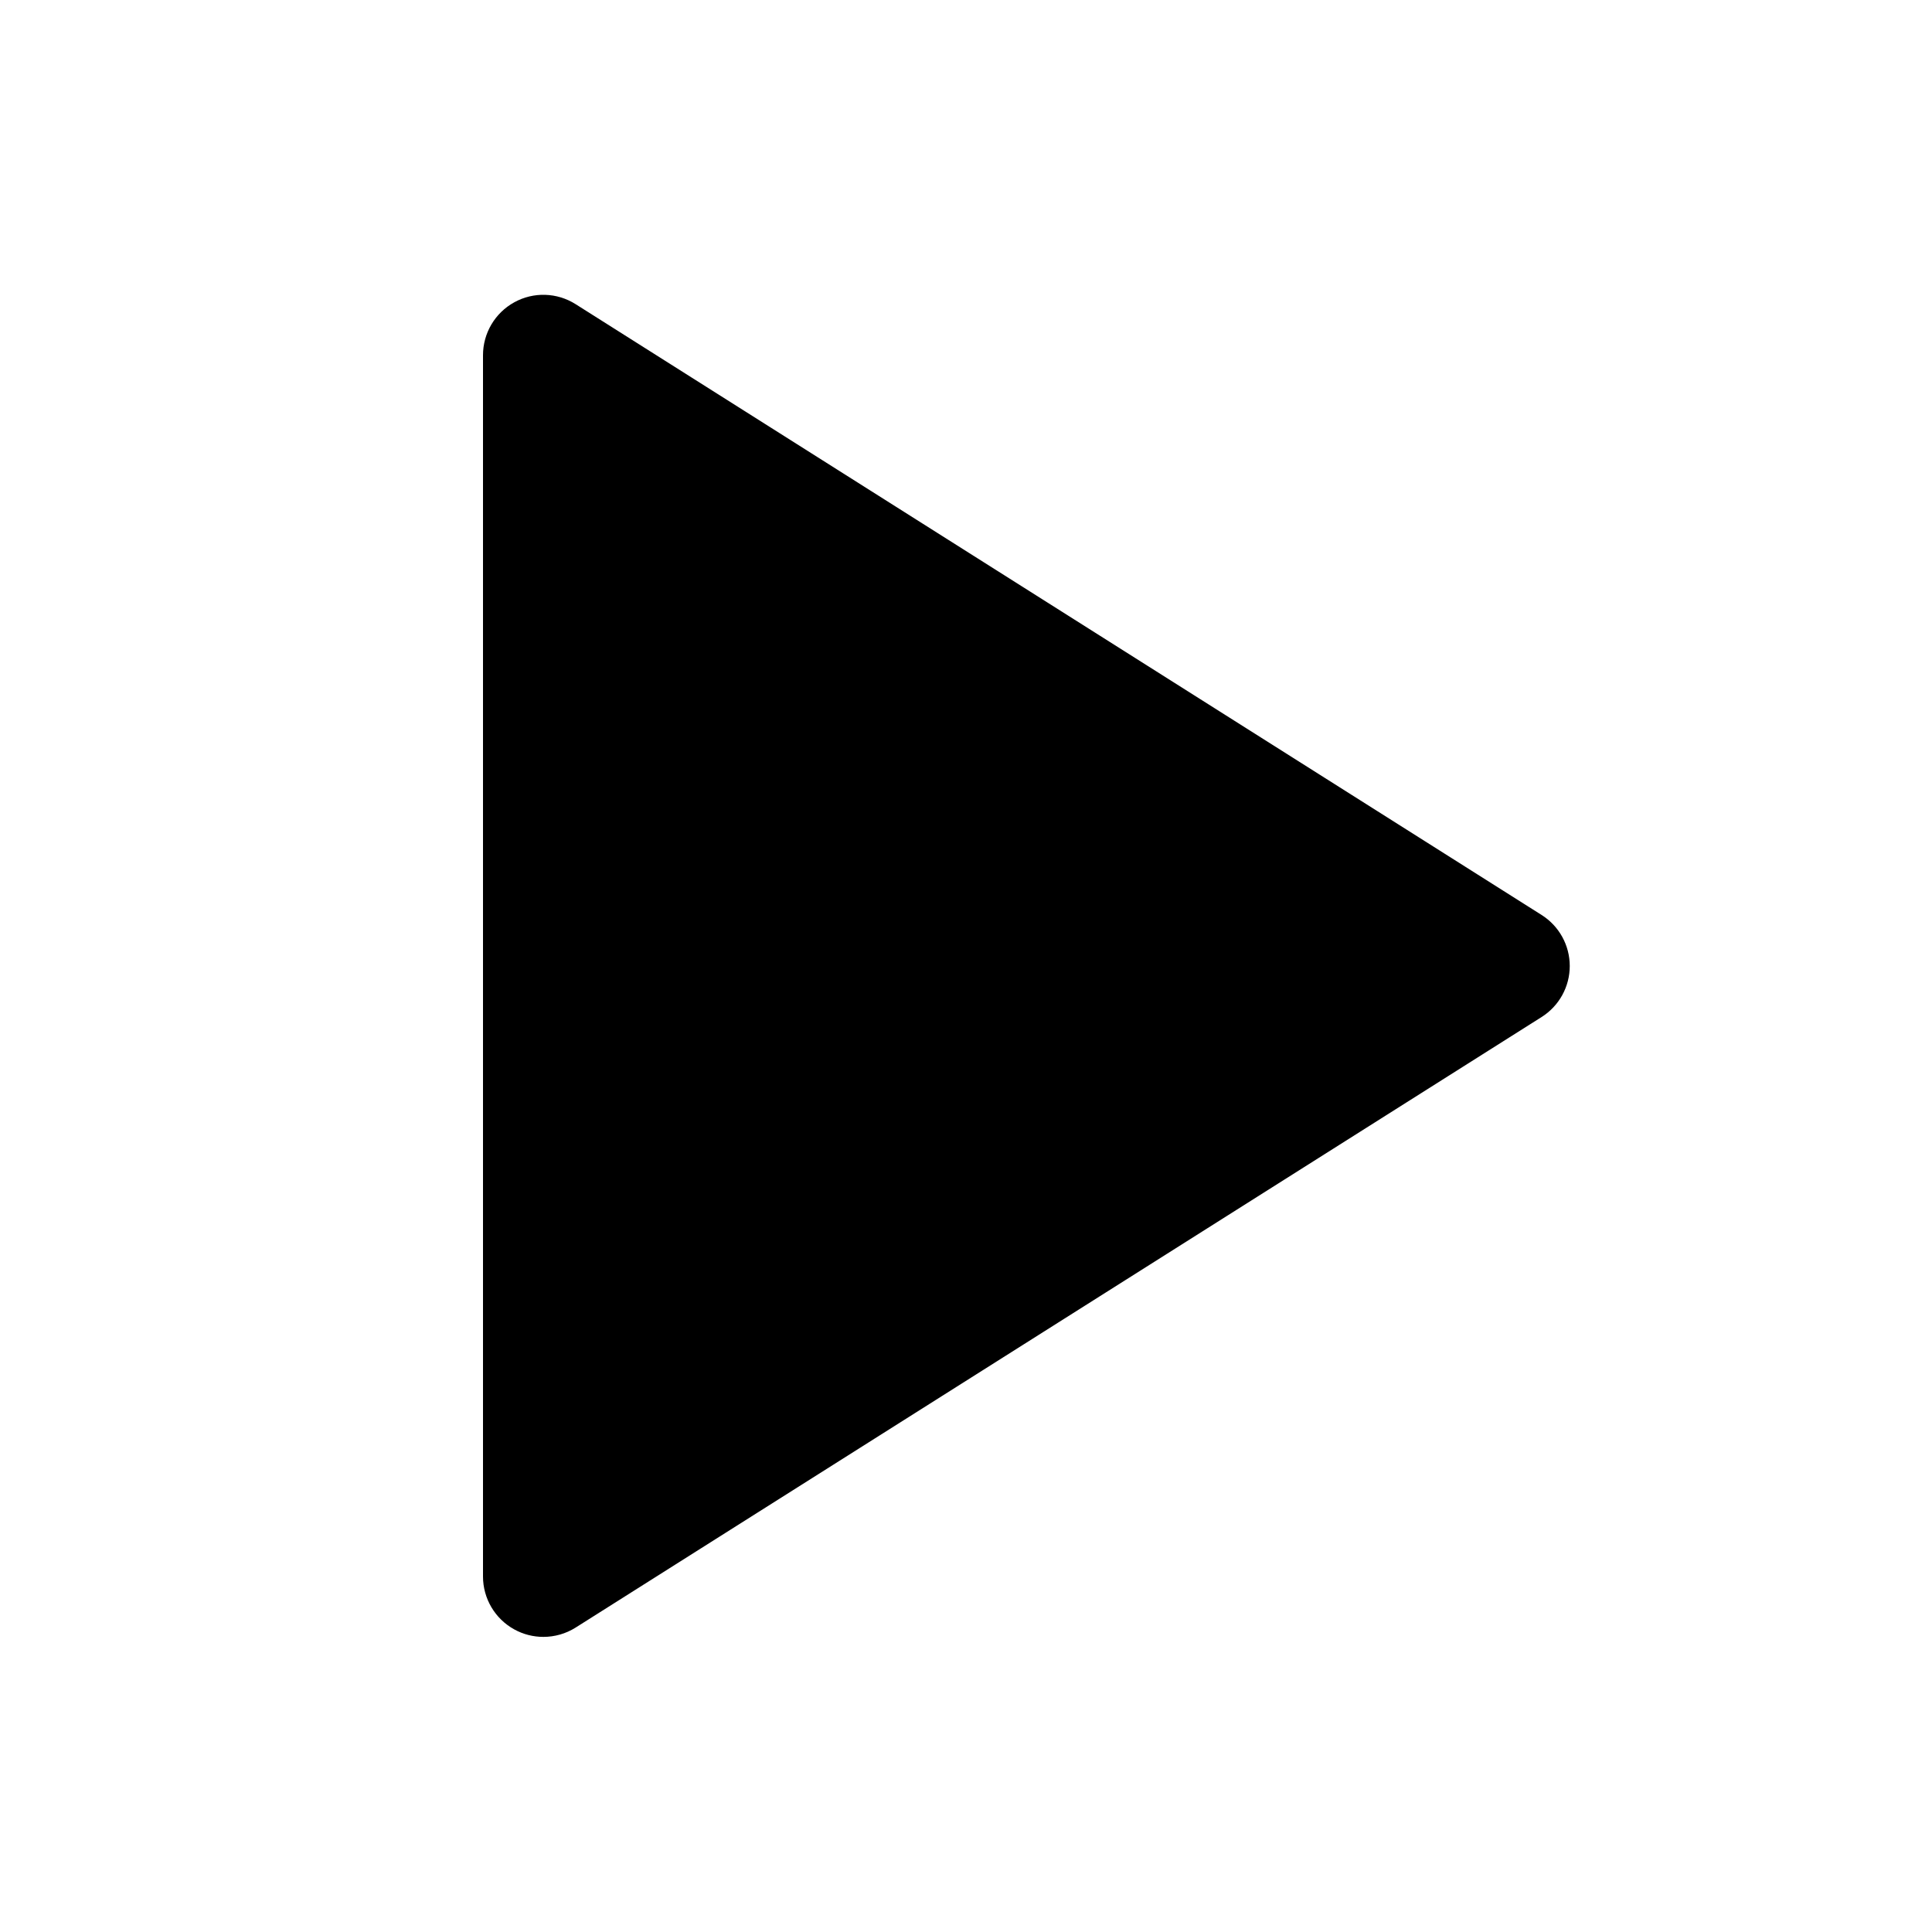 <?xml version="1.0" standalone="no"?>
<!DOCTYPE svg PUBLIC "-//W3C//DTD SVG 1.1//EN" "http://www.w3.org/Graphics/SVG/1.1/DTD/svg11.dtd"><svg t="1730934324364"
    class="icon" viewBox="0 0 1024 1024" version="1.1" xmlns="http://www.w3.org/2000/svg" p-id="4554"
    data-darkreader-inline-fill="" xmlns:xlink="http://www.w3.org/1999/xlink" width="200" height="200">
    <path
        d="M817.088 484.96l-512-323.744C295.232 154.976 282.752 154.592 272.576 160.224 262.336 165.856 256 176.608 256 188.256l0 647.328c0 11.648 6.336 22.4 16.576 28.032 4.8 2.656 10.112 3.968 15.424 3.968 5.952 0 11.904-1.664 17.088-4.928l512-323.616C826.368 533.184 832 522.976 832 512 832 501.024 826.368 490.816 817.088 484.96z"
        fill="#000000" p-id="4555" data-darkreader-inline-fill="" style="--darkreader-inline-fill: #000000;"></path>
</svg>